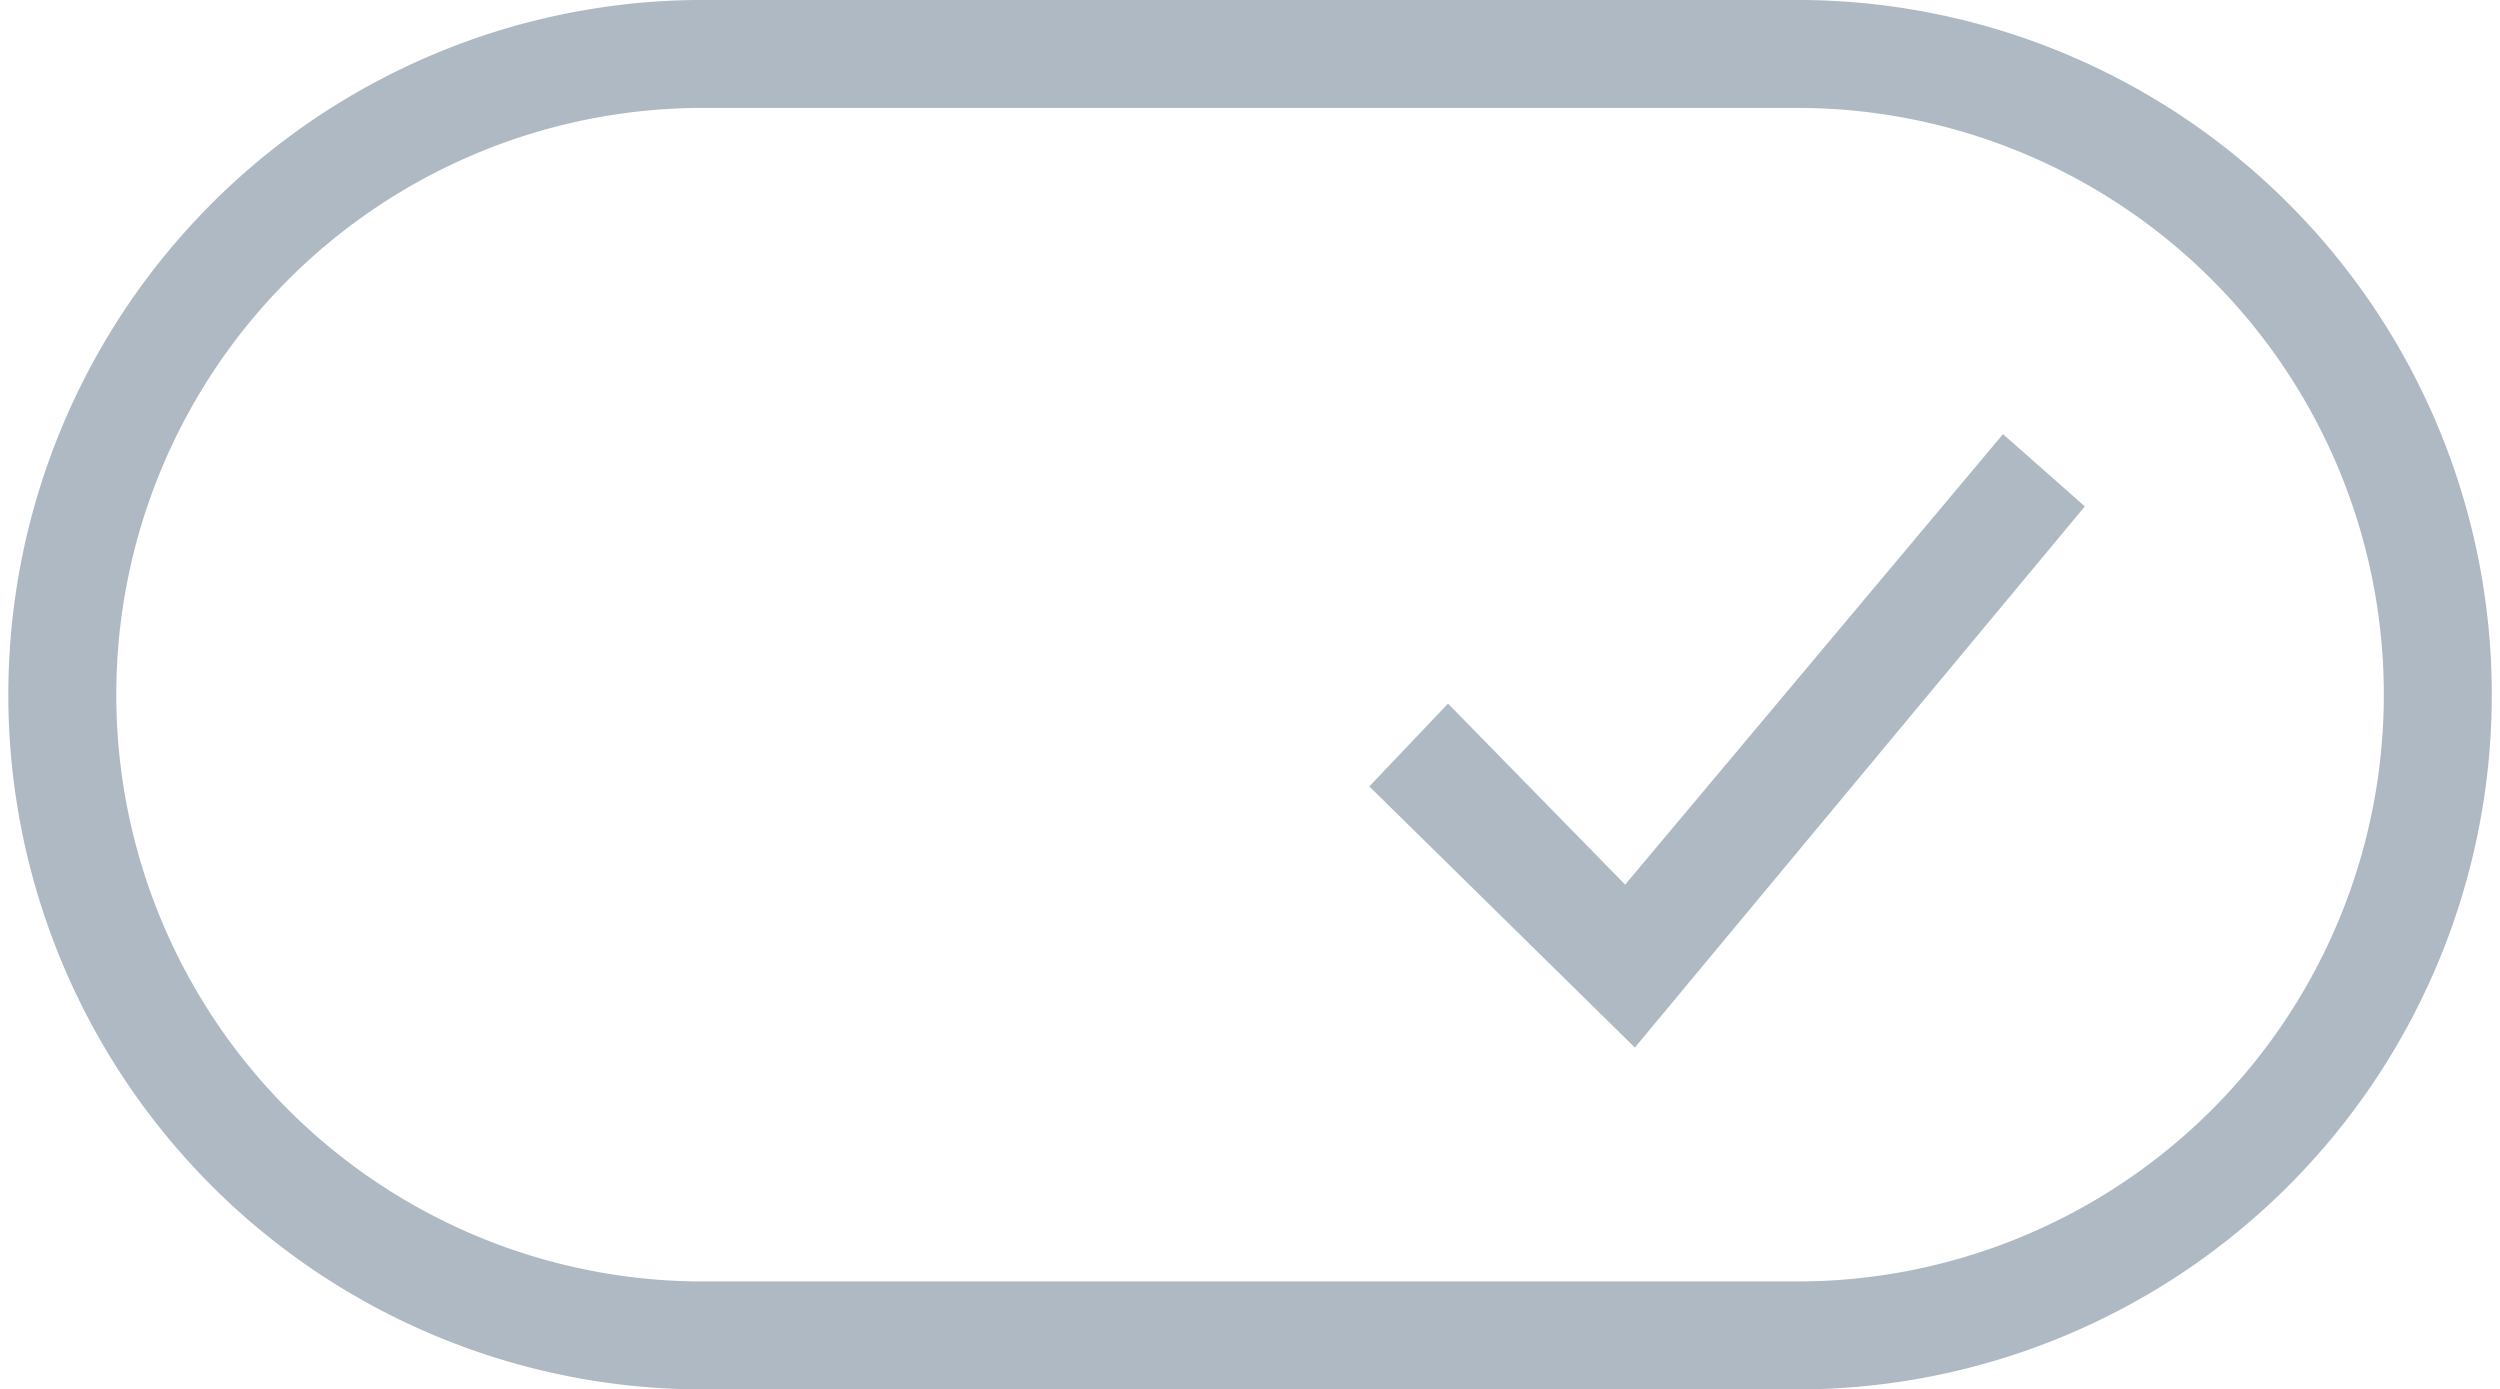 <!-- Copyright (c) Microsoft. All rights reserved. -->

<svg xmlns="http://www.w3.org/2000/svg" viewBox="-21105.373 -7815.87 23.156 12.87">
  <defs>
    <style>
      .cls-1 {
        fill: rgba(69,74,78,0);
        stroke: #afb9c3;
      }

      .cls-2 {
        fill: #afb9c3;
      }
    </style>
  </defs>
  <g id="Group_1468" data-name="Group 1468" transform="translate(-22697 -7882)">
    <g id="Group_1435" data-name="Group 1435" transform="translate(-5 -26)">
      <path id="Path_1135" data-name="Path 1135" class="cls-1" d="M6.435.5H16.722a5.935,5.935,0,0,1,0,11.869H6.435A5.935,5.935,0,0,1,6.435.5Z" transform="translate(1596.627 92.13)"/>
    </g>
    <g id="Group_1438" data-name="Group 1438" transform="translate(122 1)">
      <path id="Path_1140" data-name="Path 1140" class="cls-2" d="M1478.409,72.8l.63-.85,1.833,1.464,2.965-4.568.834.572-3.526,5.483Z" transform="translate(23.793 -180.016) rotate(7)"/>
    </g>
  </g>
</svg>
